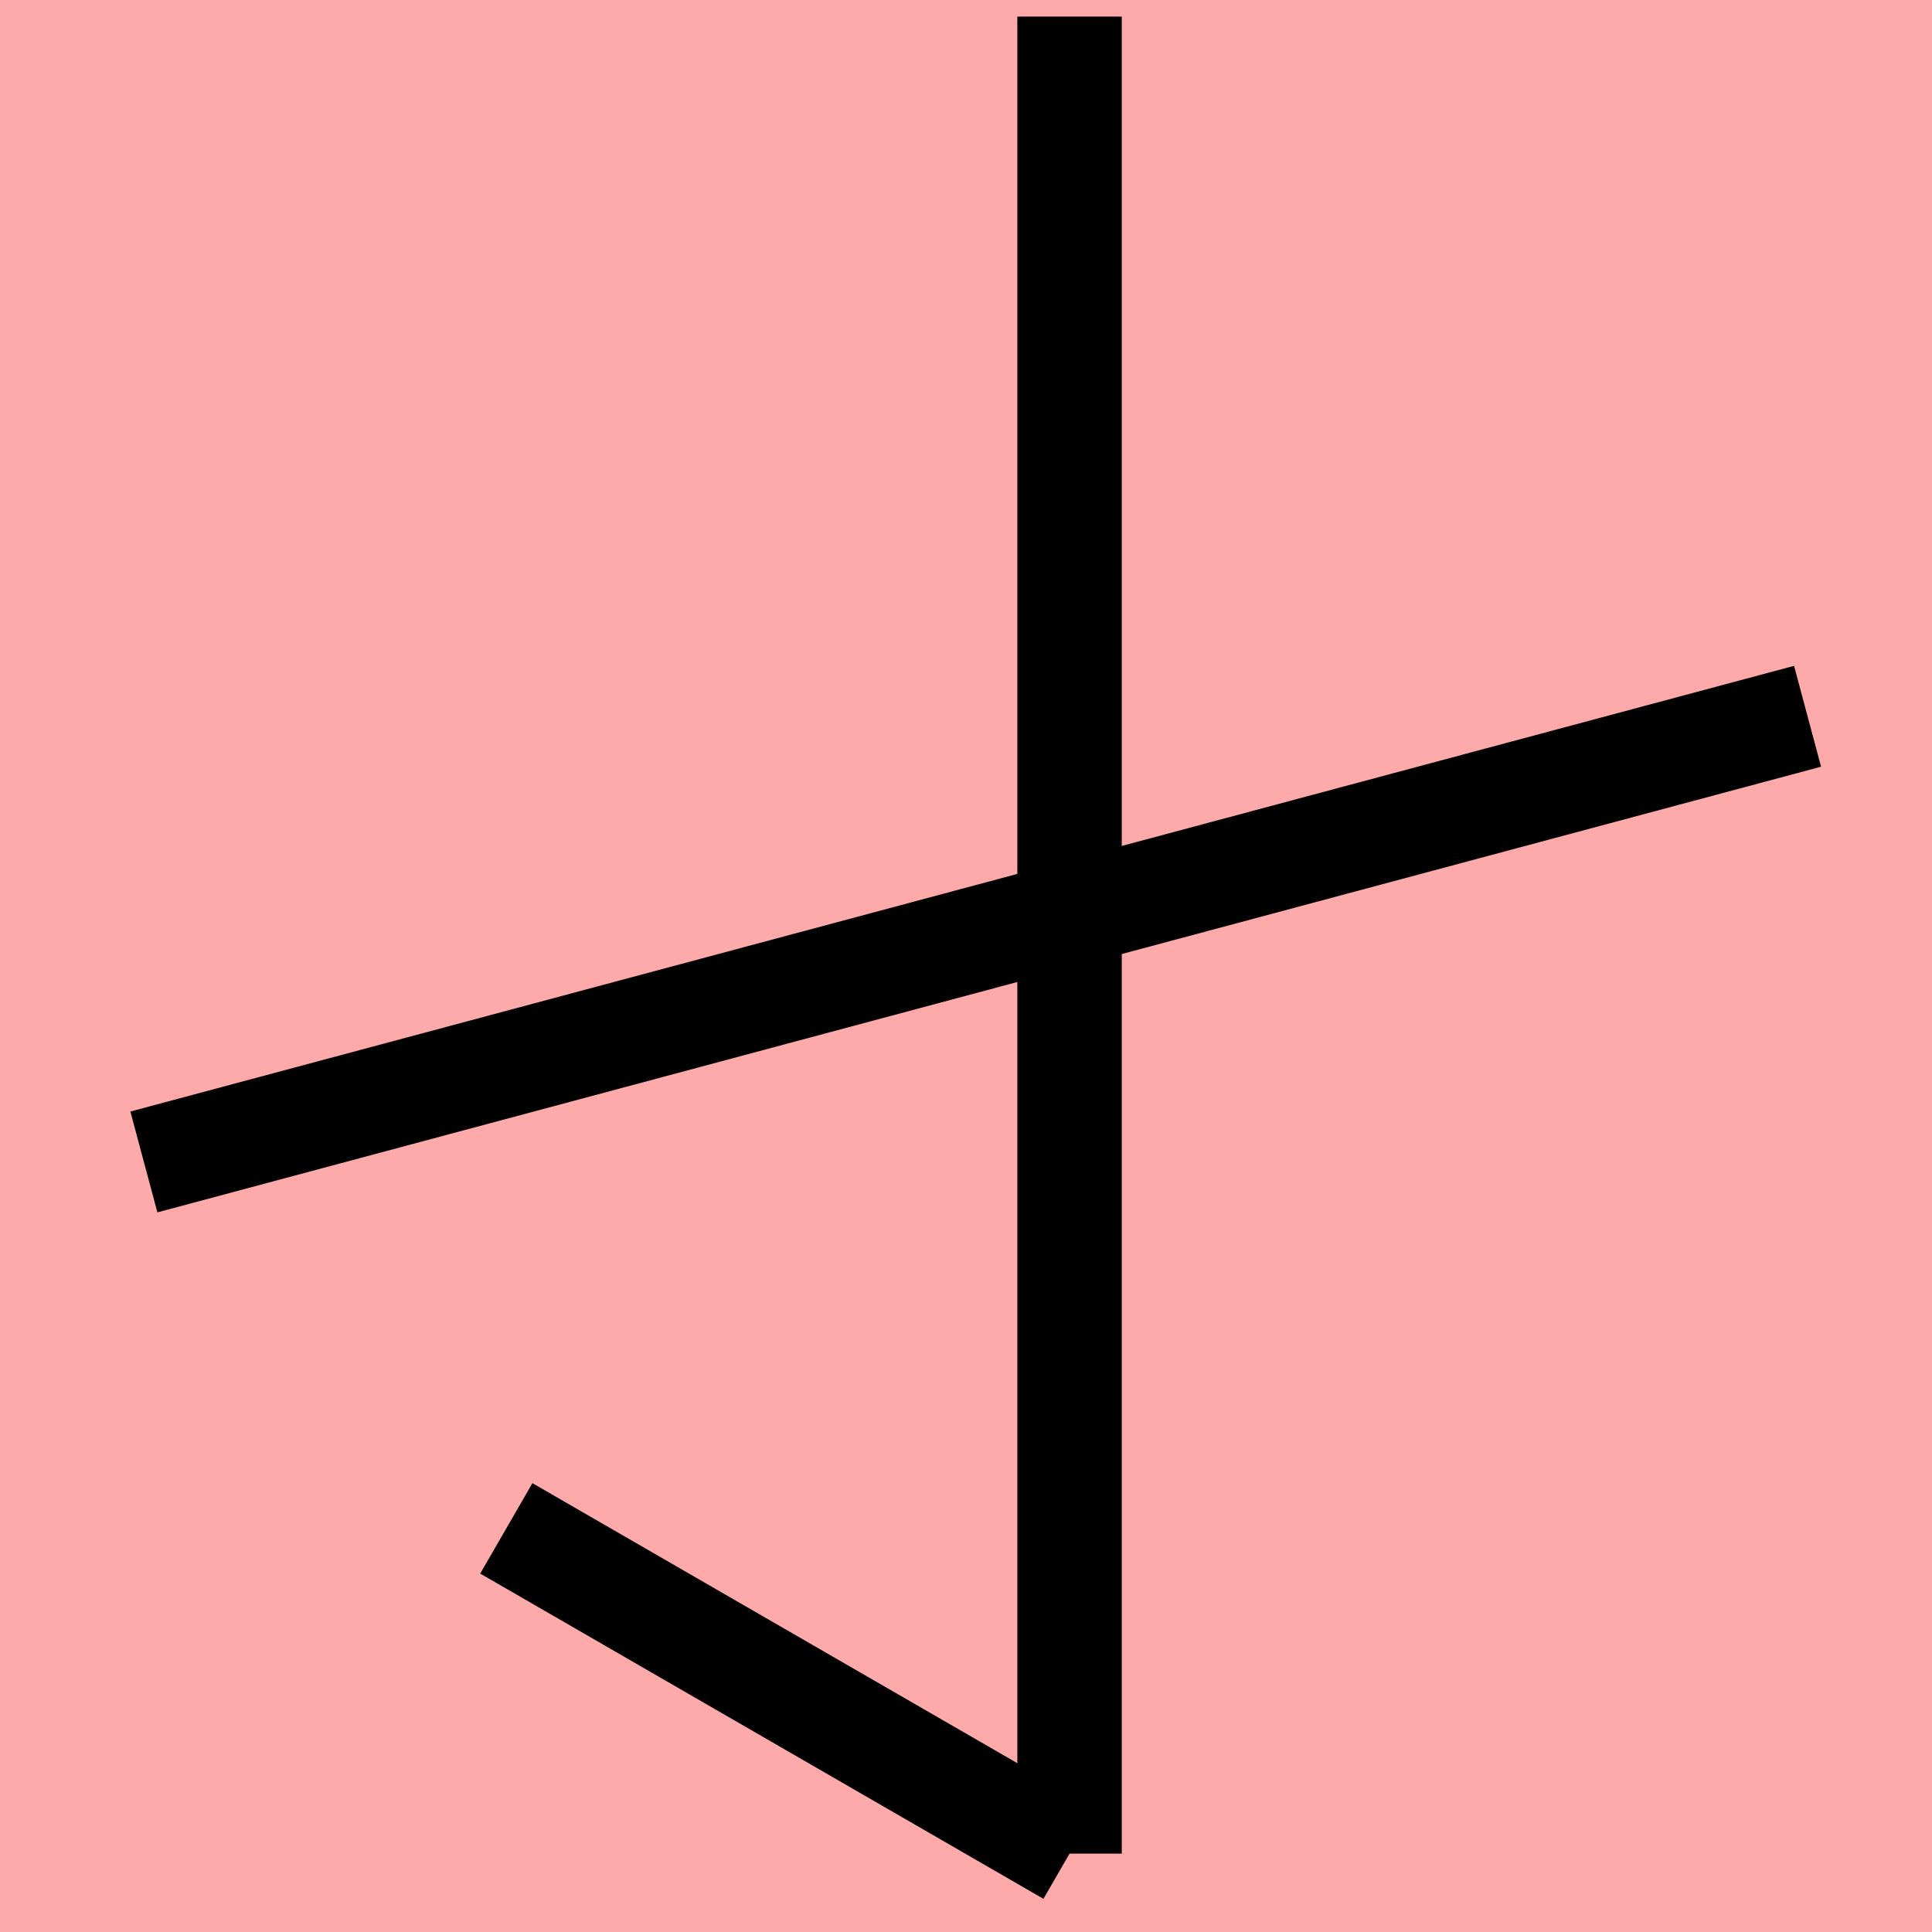 <?xml version="1.0" encoding="UTF-8"?>
<svg width="20mm" height="20mm" version="1.1" viewBox="0 0 6.754 6.754" xmlns="http://www.w3.org/2000/svg">
    <!-- From 而Q6 -->
    <path fill="#faa" d="m0 0 h20v20h-20" />
    <g fill="none" stroke="#000" stroke-width=".365" >
        <path d="M6.319 2.504l-5.816 1.558" />
		<path d="M3.739 0.058v6.422" />
		<path d="M3.739 6.48l-1.969-1.137" />
    </g>
</svg>